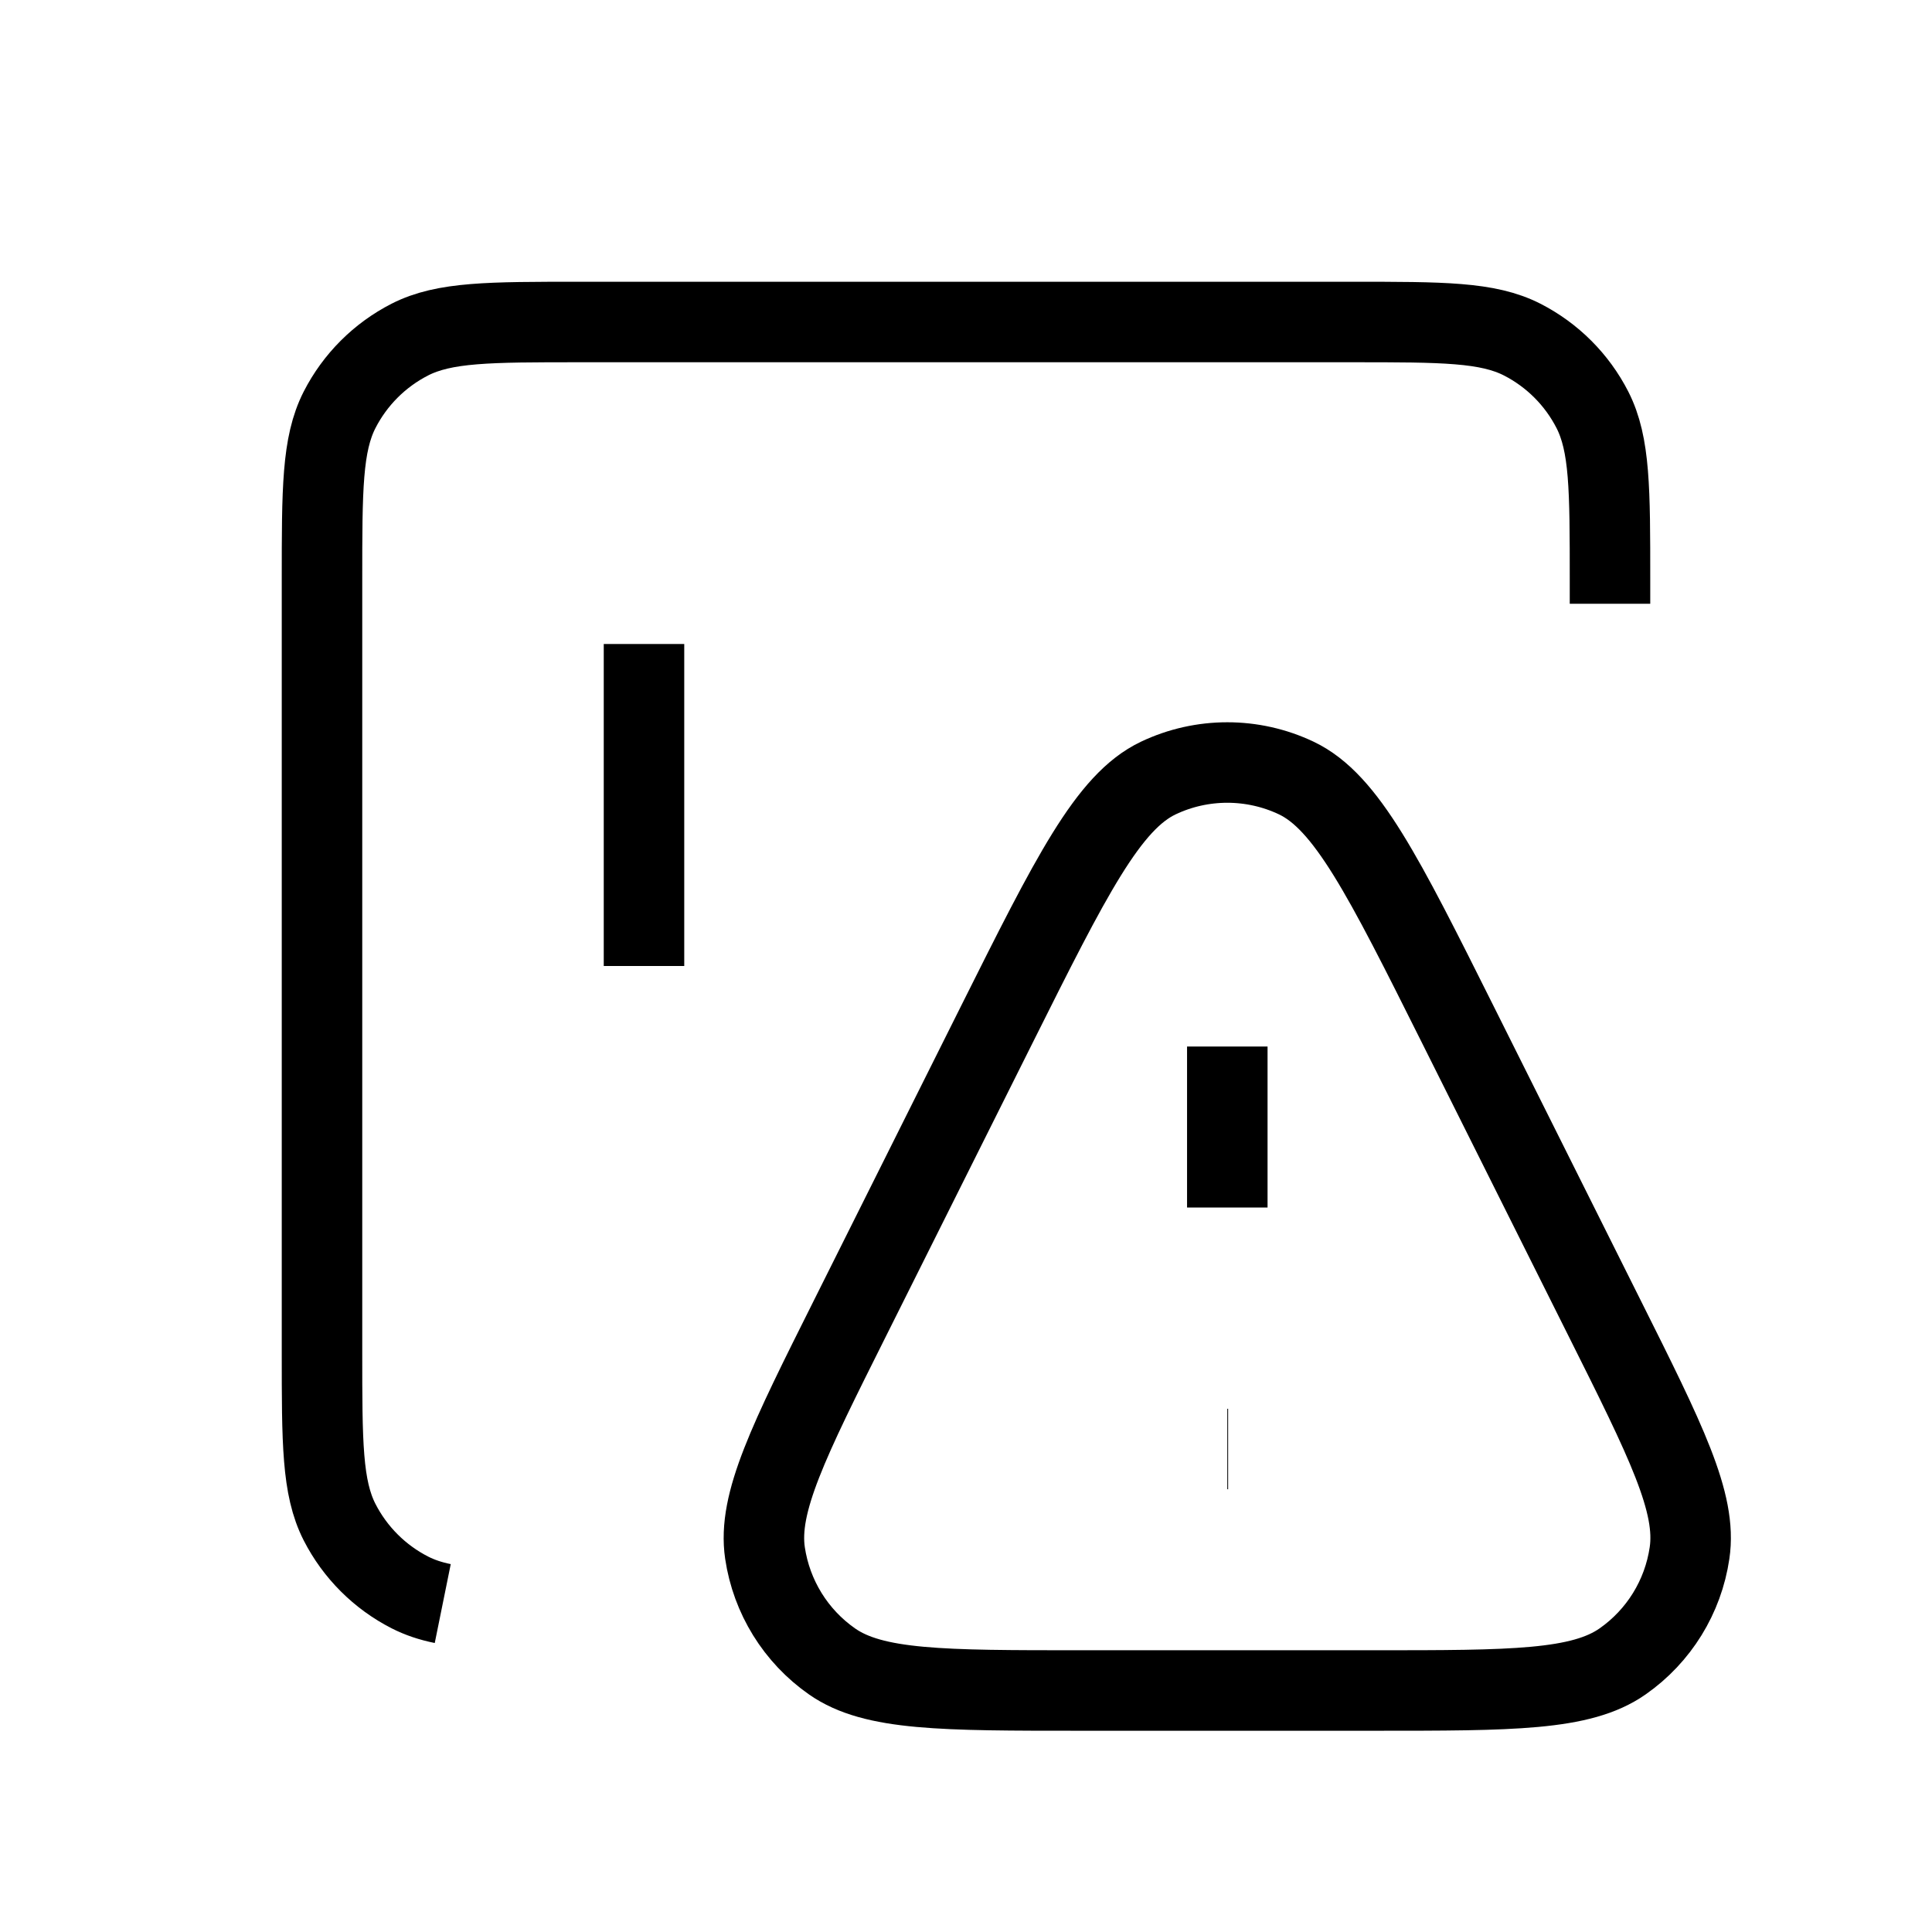 <svg width="24" height="24" viewBox="0 0 24 24" fill="none" xmlns="http://www.w3.org/2000/svg">
<path d="M15.246 13V15M15.246 18H15.256M8 8V12M5.5 19.92C5.347 19.889 5.214 19.844 5.092 19.782C4.716 19.59 4.41 19.284 4.218 18.908C4 18.48 4 17.92 4 16.8V7.2C4 6.08 4 5.52 4.218 5.092C4.41 4.716 4.716 4.41 5.092 4.218C5.52 4 6.08 4 7.2 4H16.8C17.92 4 18.48 4 18.908 4.218C19.284 4.41 19.59 4.716 19.782 5.092C20 5.52 20 6.08 20 7.2V7.5M13.424 21H17.068C18.783 21 19.64 21 20.156 20.639C20.607 20.324 20.908 19.837 20.988 19.292C21.081 18.669 20.697 17.902 19.93 16.369L18.108 12.724C17.187 10.882 16.726 9.961 16.103 9.665C15.561 9.408 14.931 9.408 14.389 9.665C13.766 9.961 13.305 10.882 12.384 12.724L10.562 16.369C9.795 17.902 9.411 18.669 9.503 19.292C9.584 19.837 9.885 20.324 10.336 20.639C10.852 21 11.709 21 13.424 21Z" stroke="black" strokeWidth="2" strokeLinecap="round" stroke-linejoin="round"/>
</svg>
